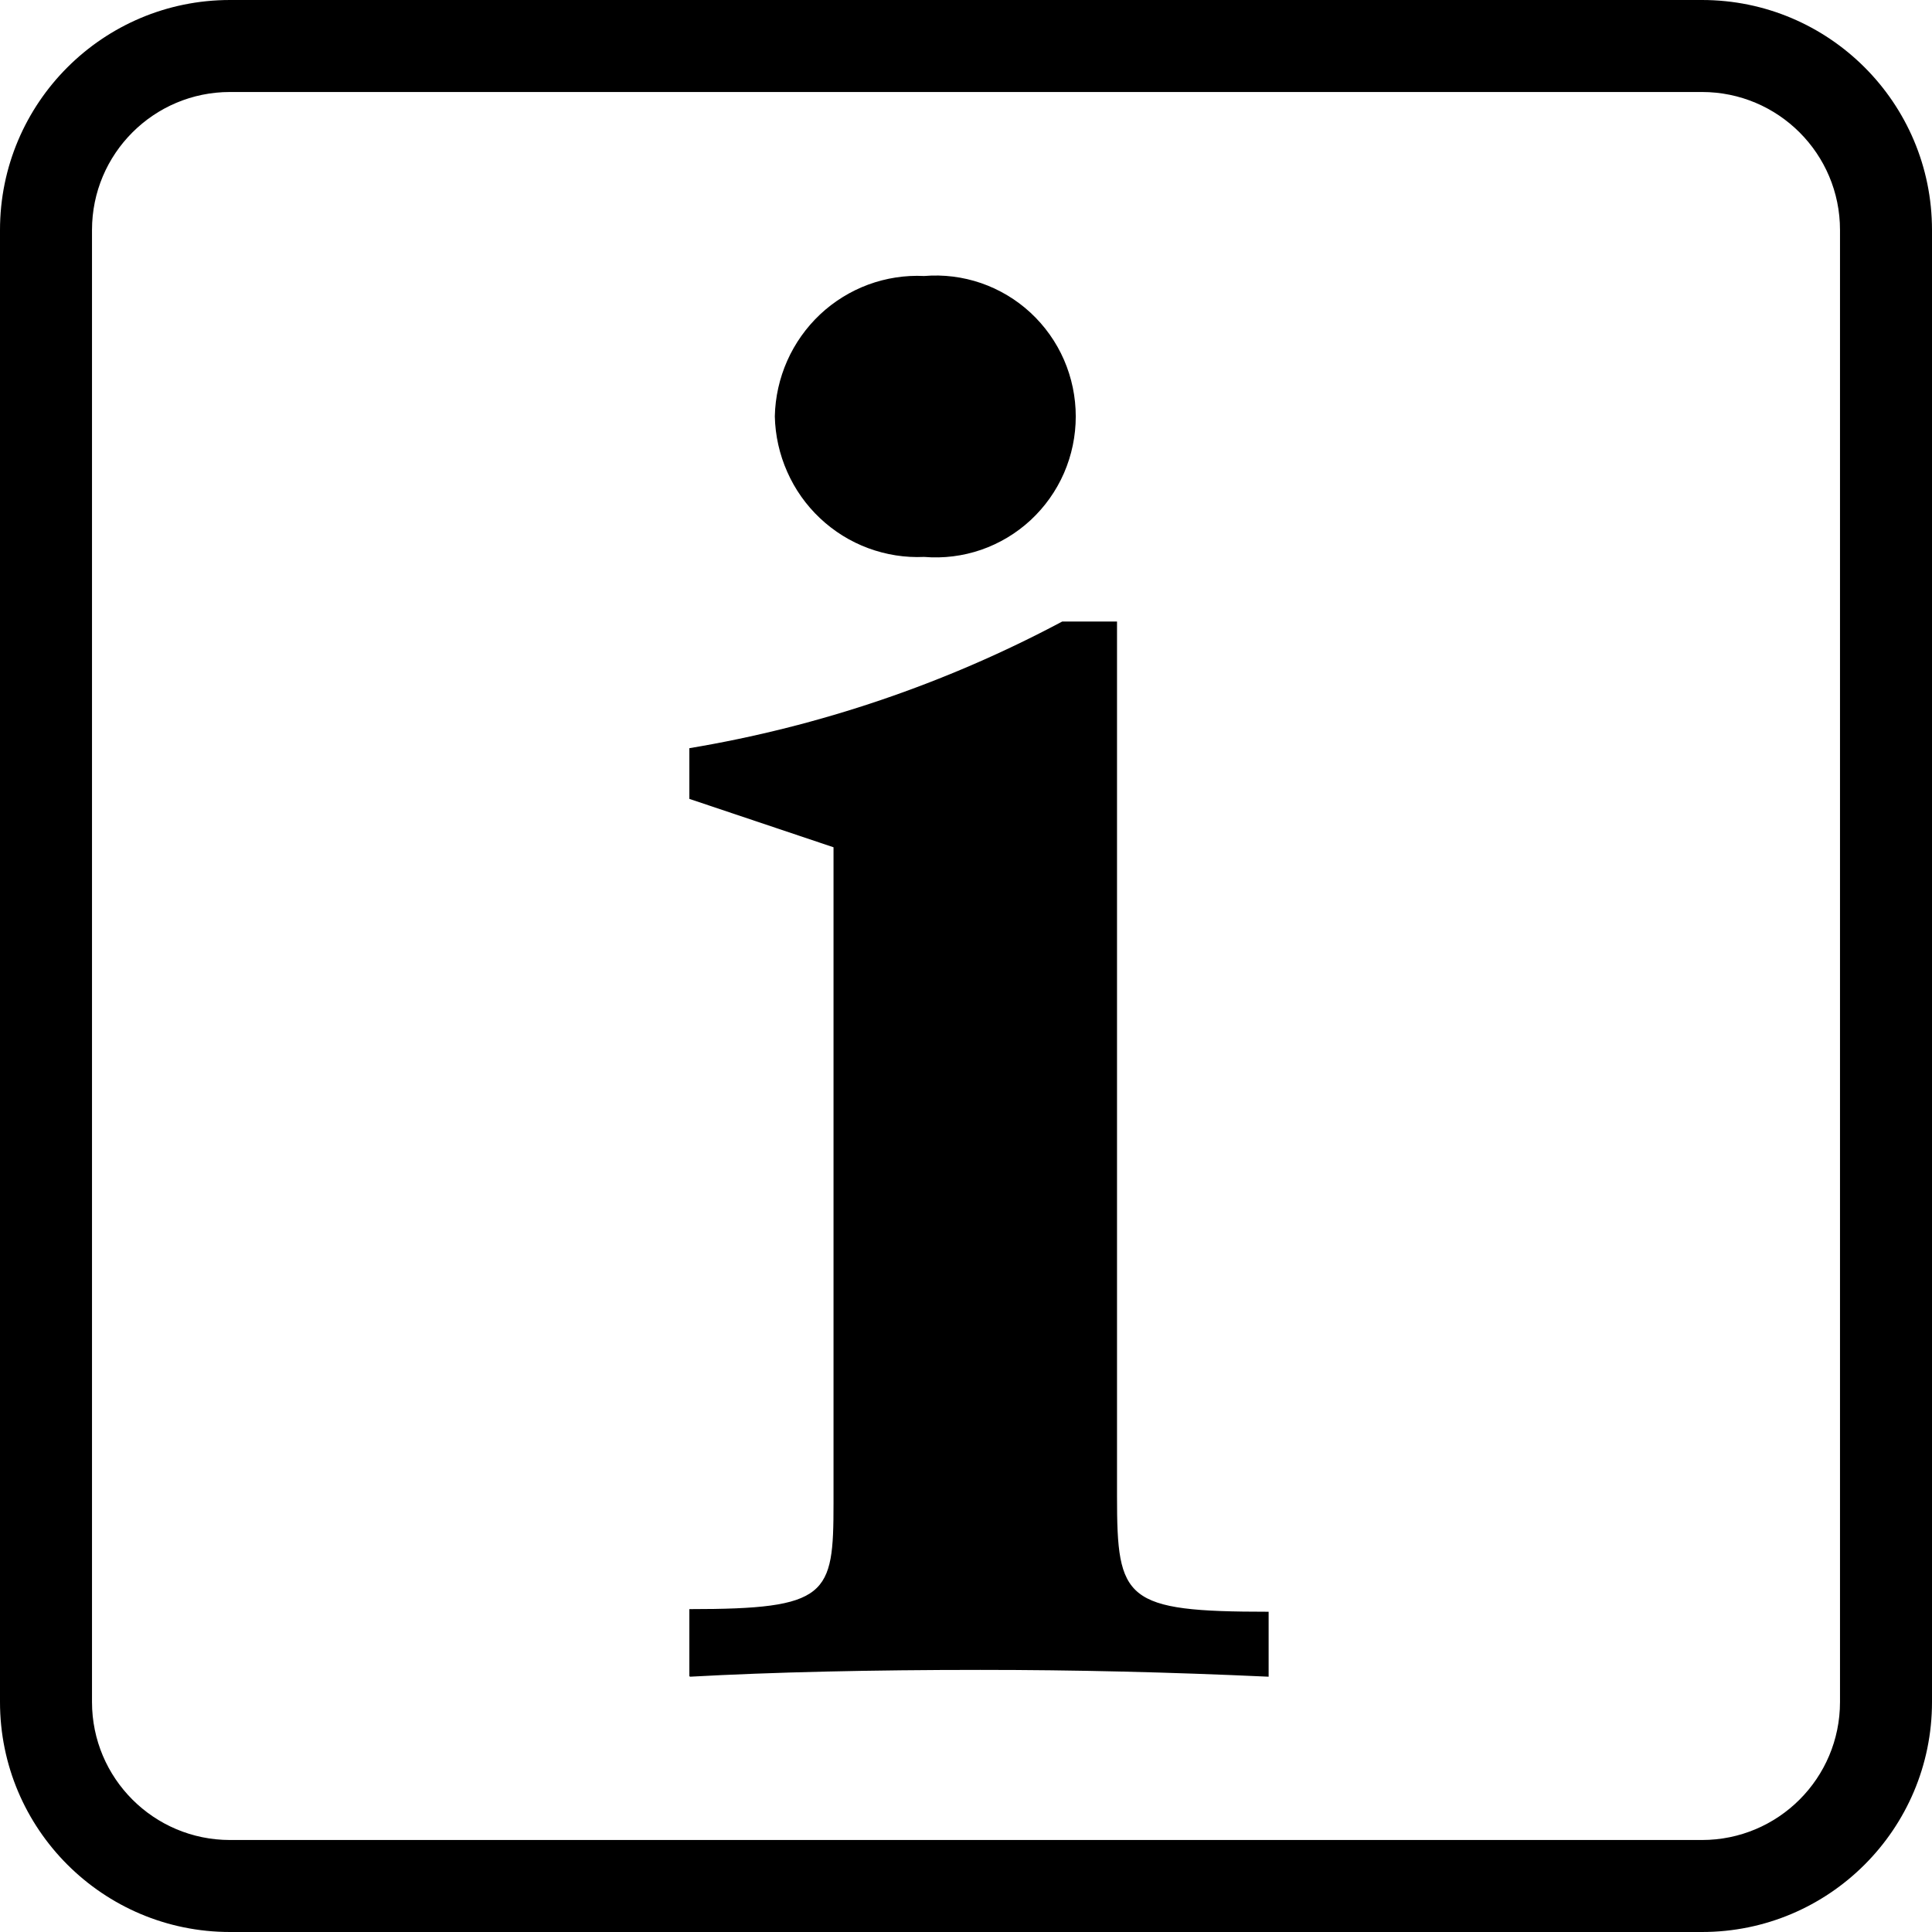 <svg width="42" height="42" viewBox="0 0 42 42" fill="none" xmlns="http://www.w3.org/2000/svg">
<path d="M16.844 9.05C16.853 9.467 16.945 9.878 17.114 10.258C17.282 10.639 17.525 10.982 17.828 11.267C18.13 11.552 18.486 11.773 18.875 11.917C19.264 12.061 19.677 12.126 20.09 12.107C20.51 12.142 20.932 12.089 21.33 11.952C21.728 11.814 22.094 11.595 22.404 11.308C22.713 11.021 22.961 10.673 23.13 10.285C23.299 9.897 23.386 9.477 23.386 9.053C23.386 8.63 23.299 8.21 23.13 7.822C22.961 7.434 22.713 7.086 22.404 6.799C22.094 6.512 21.728 6.293 21.33 6.155C20.932 6.018 20.51 5.965 20.09 6C19.677 5.98 19.264 6.044 18.875 6.187C18.487 6.331 18.131 6.551 17.828 6.835C17.526 7.12 17.283 7.462 17.114 7.842C16.945 8.223 16.853 8.633 16.844 9.05Z" fill="black"/>
<path d="M15 36.45C16.781 36.351 18.948 36.302 21.311 36.302C23.365 36.302 25.419 36.351 27.579 36.45V35.038C24.445 35.038 24.283 34.784 24.283 32.532V13.512H23.091C20.555 14.863 17.817 15.793 14.986 16.265V17.367L18.12 18.419V32.68C18.12 34.685 18.008 34.981 14.986 34.981V36.436L15 36.45Z" fill="black"/>
<path fill-rule="evenodd" clip-rule="evenodd" d="M0 5C0 2.239 2.239 0 5 0H37C39.761 0 42 2.239 42 5V37C42 39.761 39.761 42 37 42H5C2.239 42 0 39.761 0 37V5ZM5 2H37C38.657 2 40 3.343 40 5V37C40 38.657 38.657 40 37 40H5C3.343 40 2 38.657 2 37V5C2 3.343 3.343 2 5 2Z" fill="black"/>
</svg>

